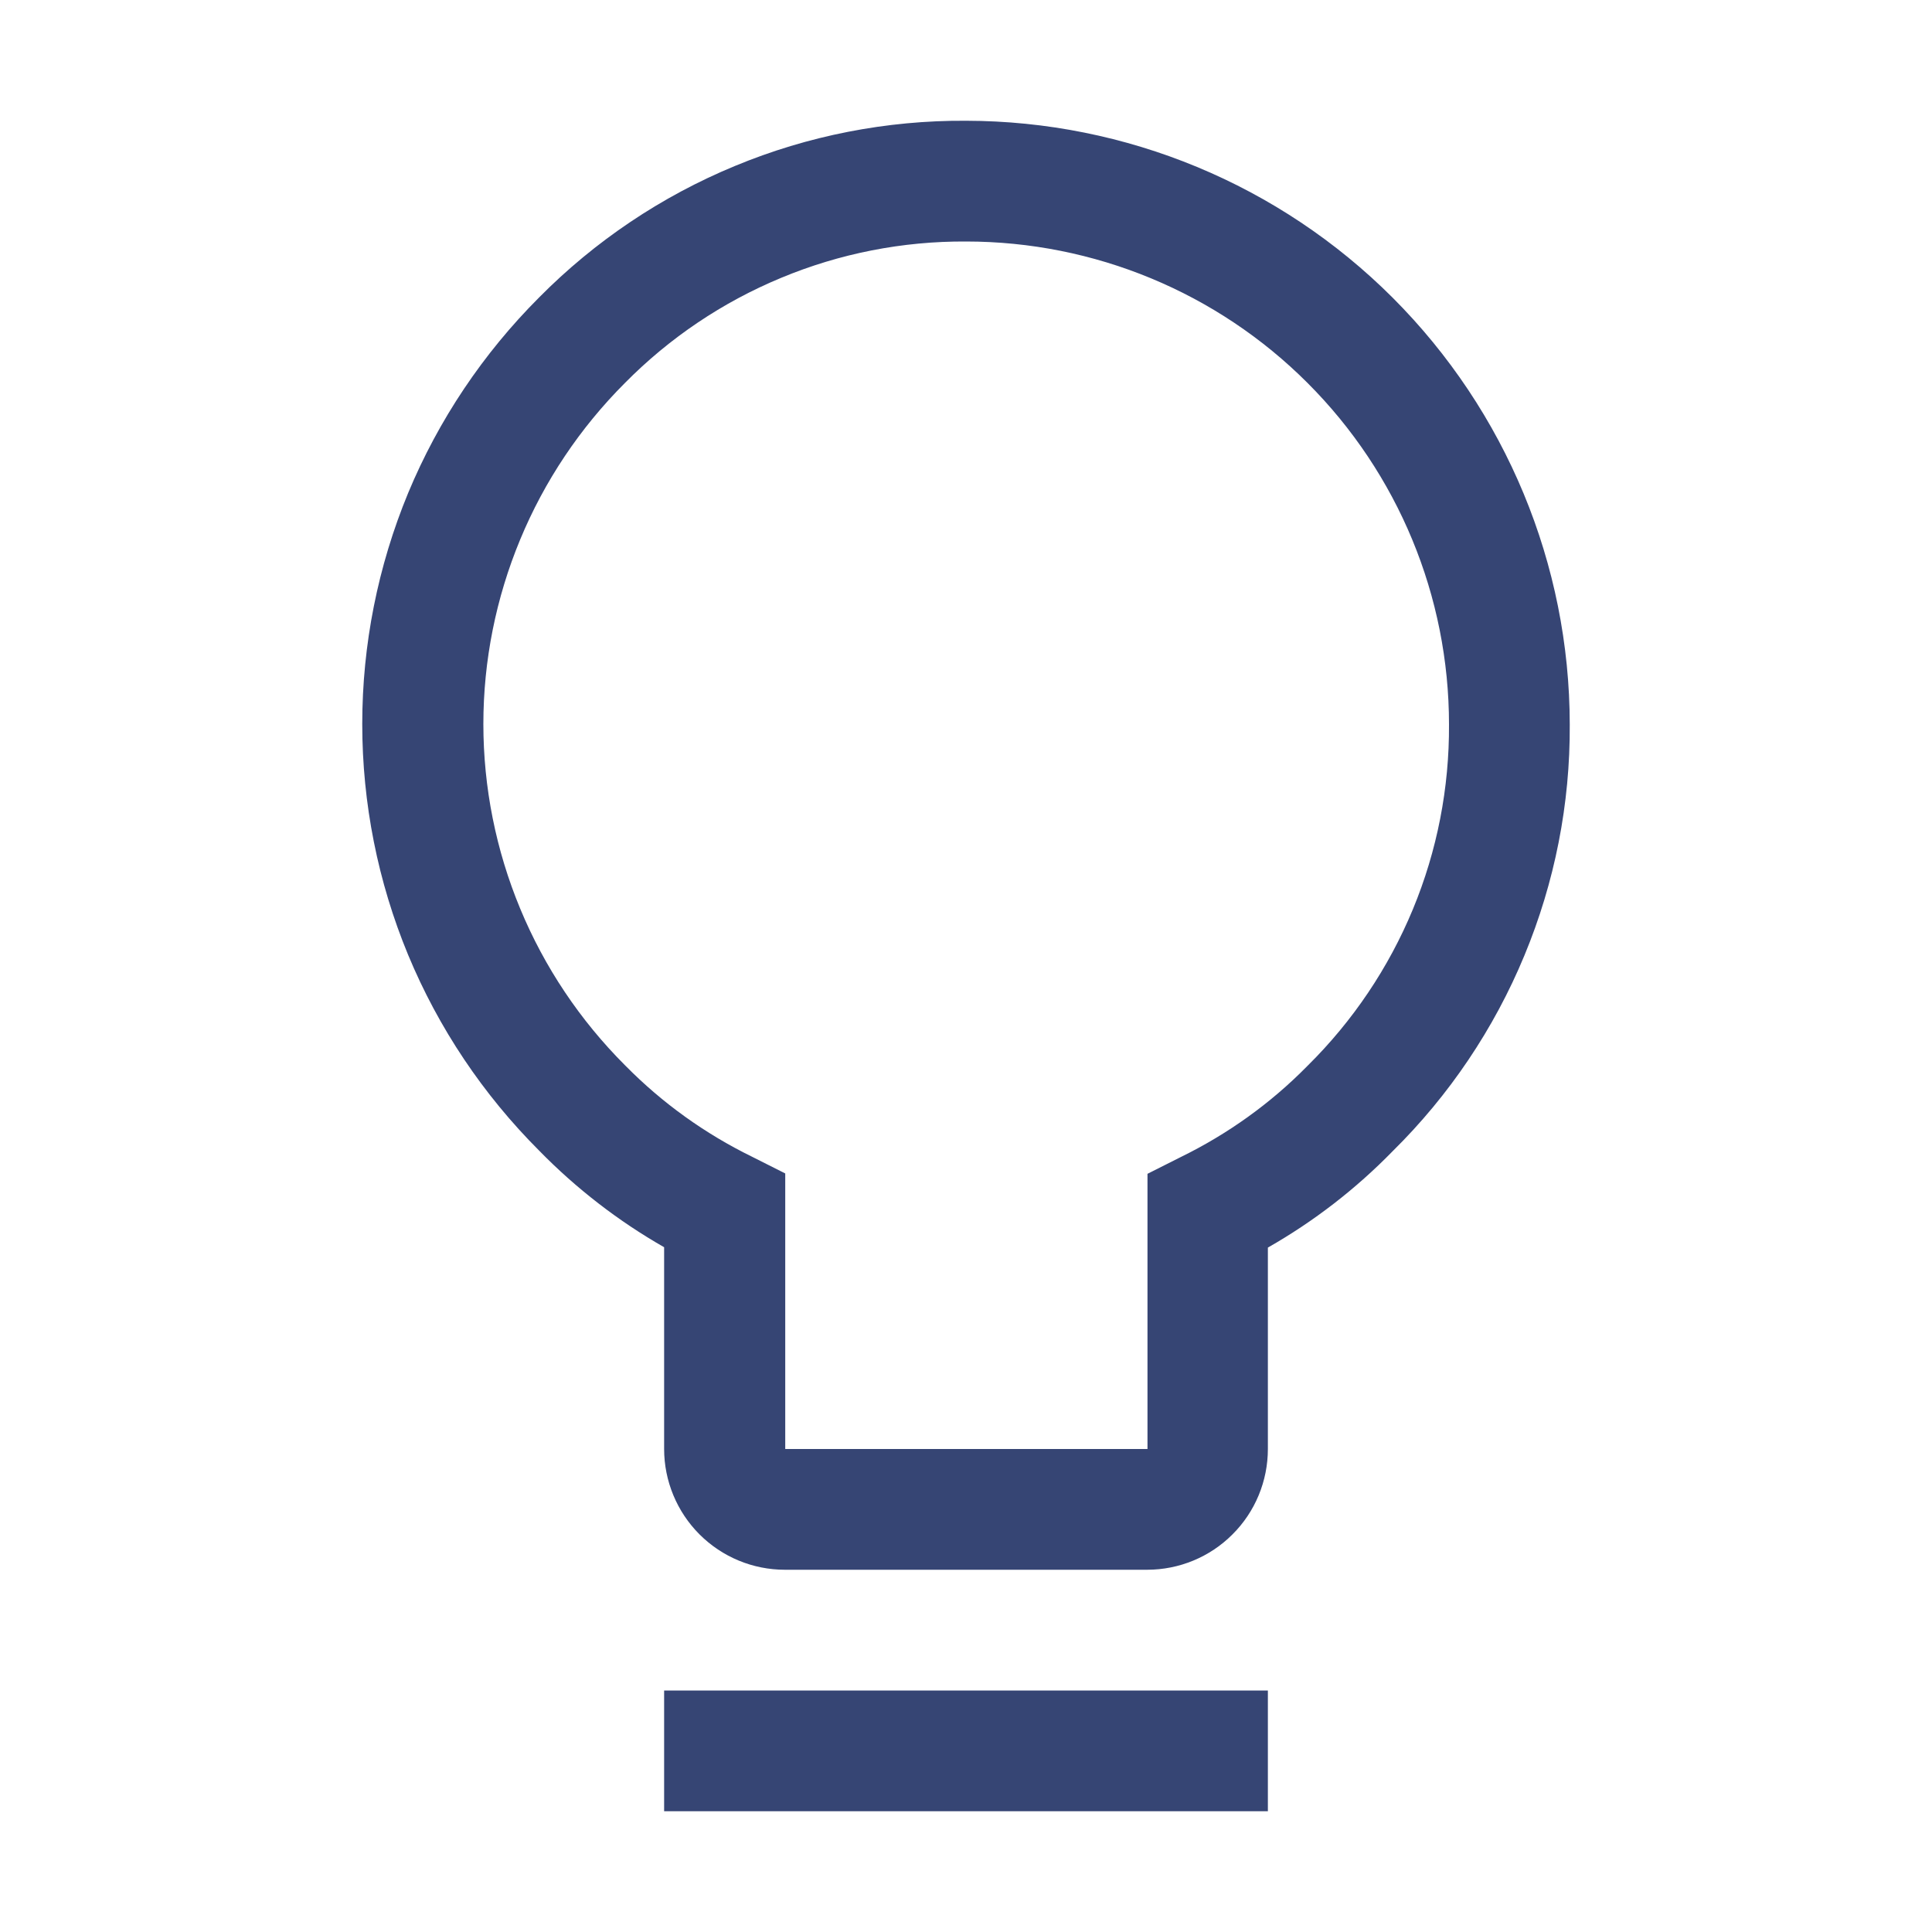 <svg xmlns="http://www.w3.org/2000/svg" width="16" height="16" viewBox="0 0 16 16" fill="none">
  <g clip-path="url(#clip0_500_5170)">
    <path d="M10.5 15H5.5V14H10.5V15ZM9.5 13H6.5C6.235 13 5.981 12.895 5.793 12.707C5.606 12.52 5.5 12.265 5.5 12V10.329C5.12 10.112 4.771 9.842 4.465 9.529C4.001 9.065 3.632 8.515 3.38 7.908C3.129 7.302 3 6.652 3 5.996C3 5.34 3.129 4.69 3.38 4.083C3.632 3.477 4.001 2.927 4.465 2.463C4.927 1.996 5.478 1.626 6.085 1.375C6.692 1.123 7.343 0.996 8 1C9.326 1.002 10.597 1.529 11.534 2.466C12.471 3.404 12.999 4.674 13 6C13.004 6.657 12.876 7.307 12.624 7.914C12.373 8.52 12.002 9.071 11.535 9.532C11.229 9.846 10.881 10.115 10.5 10.332V12C10.5 12.265 10.395 12.52 10.207 12.707C10.02 12.895 9.765 13 9.5 13ZM8 2C7.475 1.997 6.954 2.099 6.469 2.301C5.984 2.502 5.544 2.798 5.175 3.172C4.804 3.543 4.509 3.983 4.308 4.468C4.107 4.952 4.003 5.472 4.003 5.996C4.003 6.521 4.107 7.041 4.308 7.525C4.509 8.01 4.804 8.45 5.175 8.821L5.182 8.828C5.486 9.136 5.839 9.389 6.227 9.579L6.503 9.718V12H9.503V9.721L9.779 9.582C10.167 9.392 10.521 9.139 10.824 8.831L10.831 8.824C11.204 8.455 11.5 8.015 11.701 7.53C11.902 7.045 12.003 6.525 12 6C12 4.939 11.579 3.922 10.829 3.172C10.079 2.421 9.061 2 8 2Z" fill="#364574"/>
  </g>
  <defs>
    <clipPath id="clip0_500_5170">
      <rect width="16" height="16" fill="white"/>
    </clipPath>
  </defs>
</svg>
